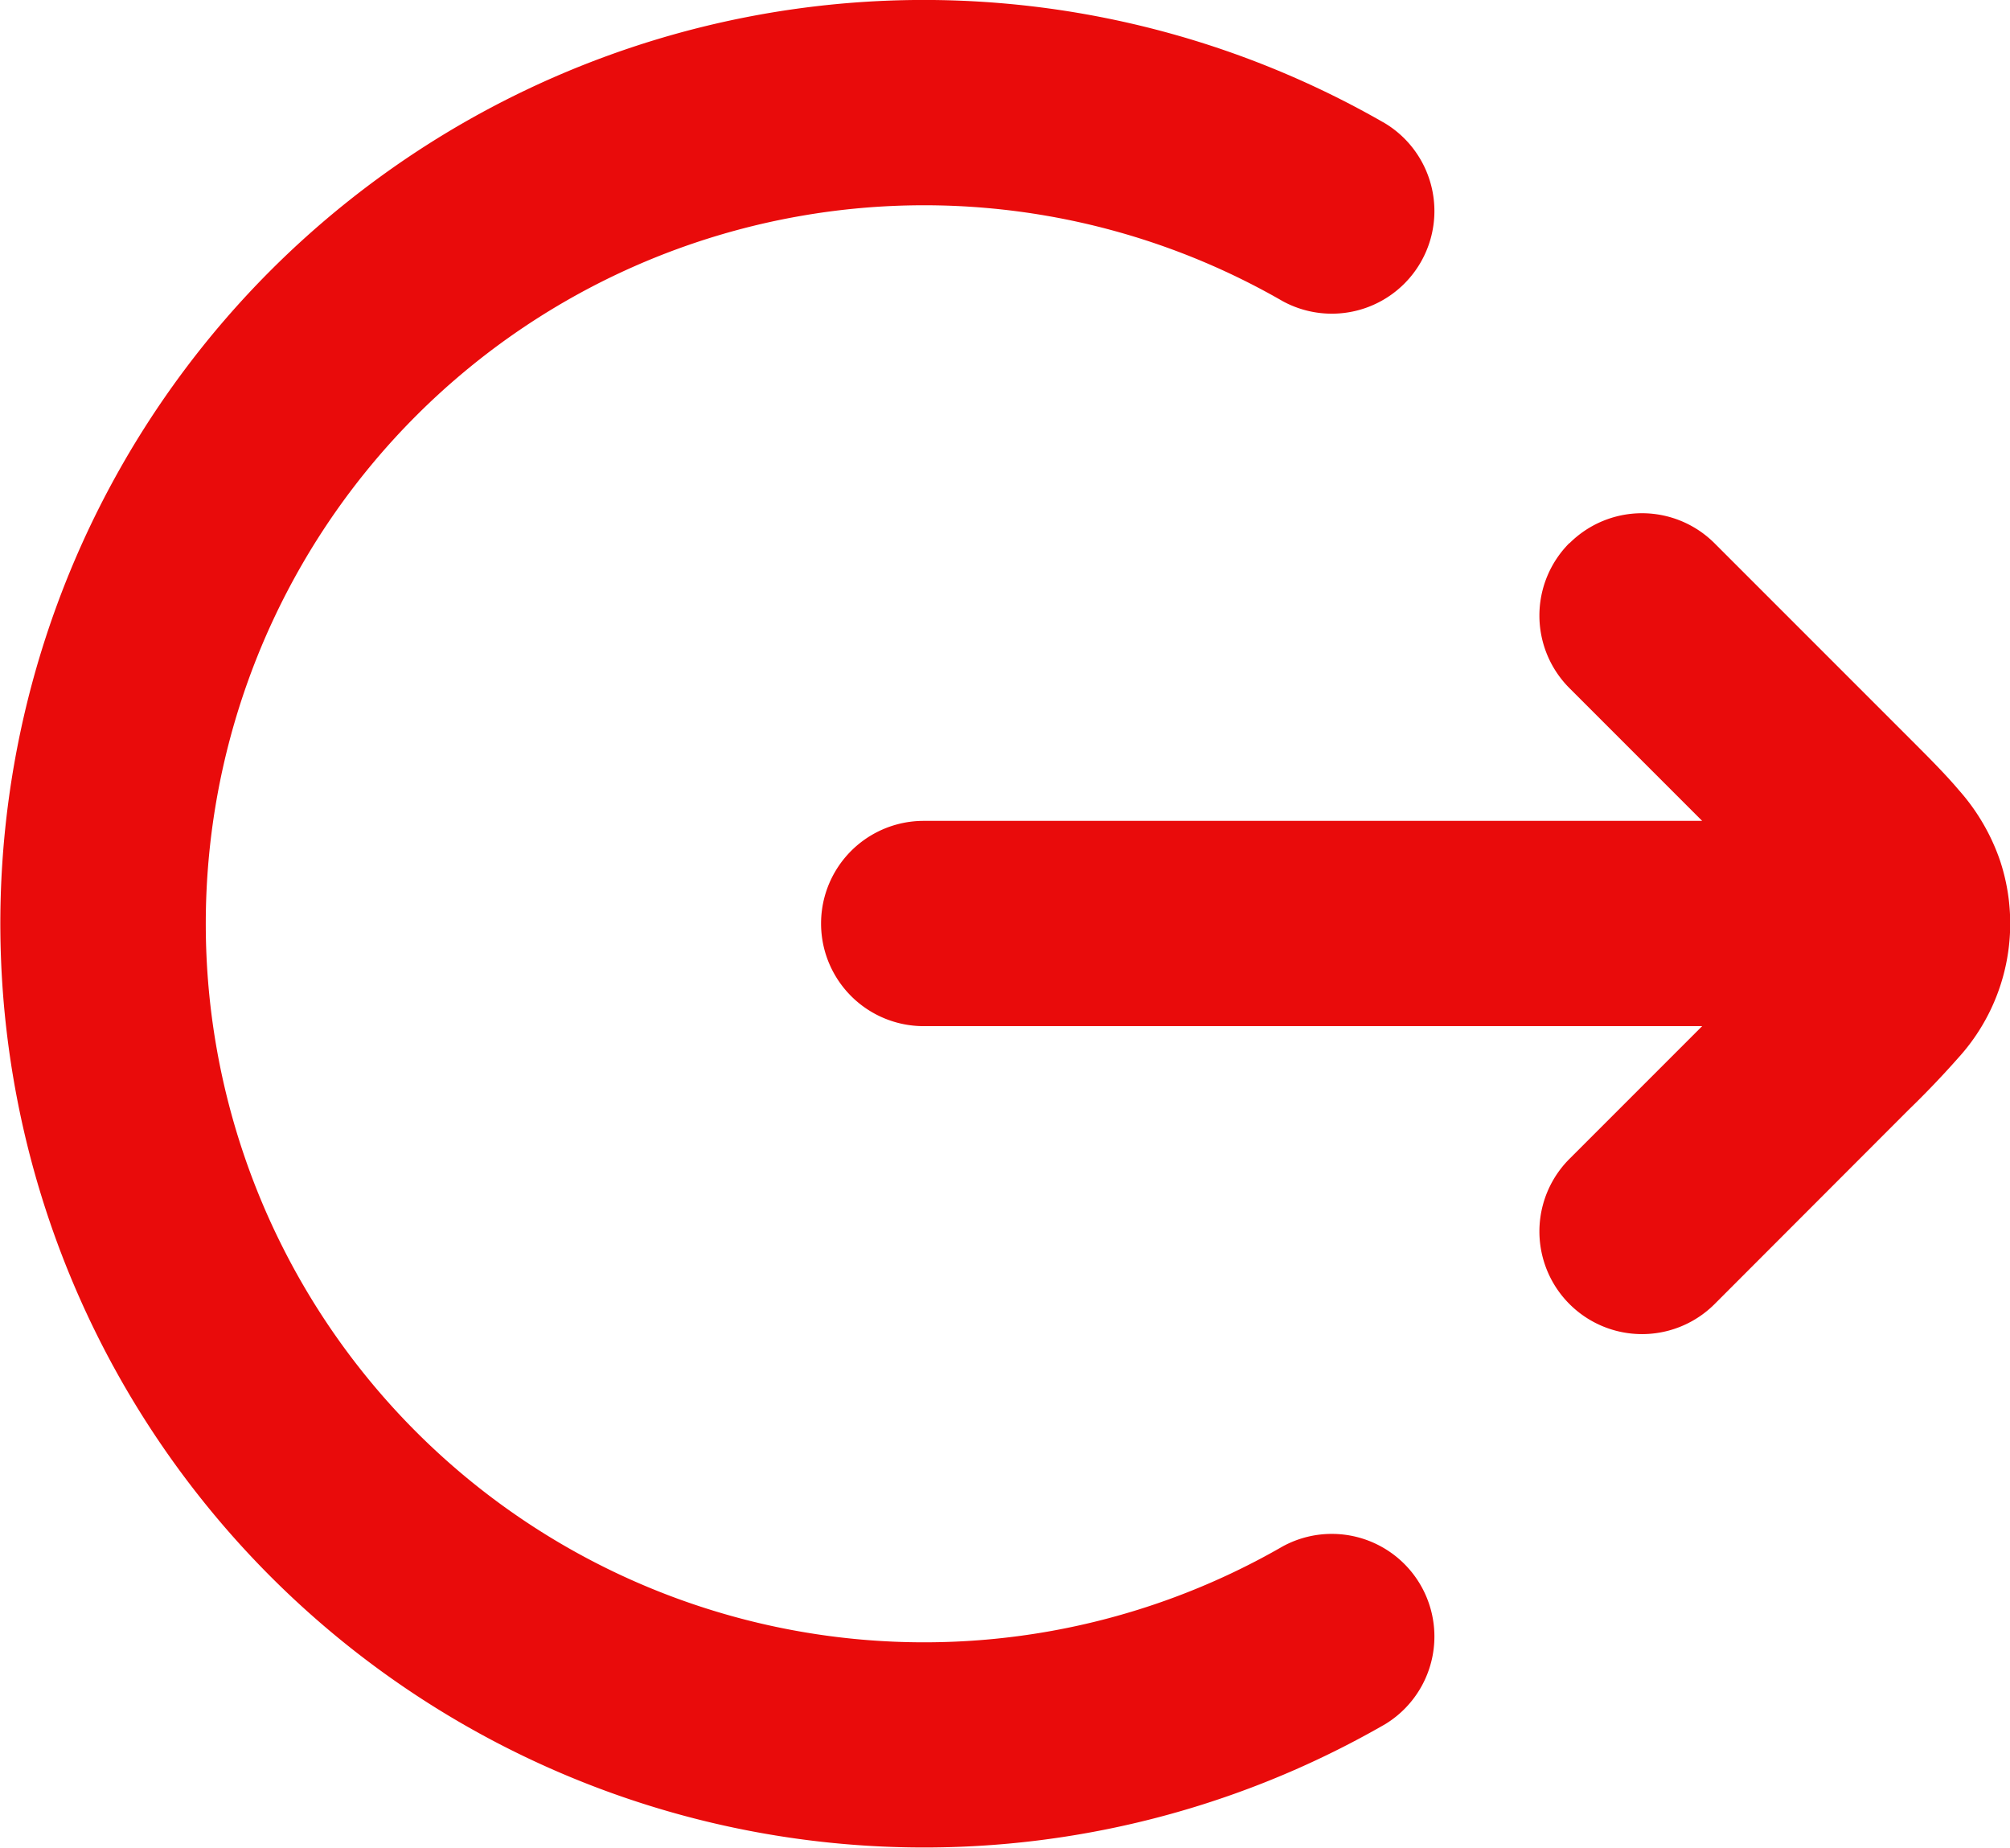 <svg xmlns="http://www.w3.org/2000/svg" width="21.43" height="19.695" viewBox="0 0 21.43 19.695">
  <g id="Group_174958" data-name="Group 174958" transform="translate(-3 -3)">
    <path id="Path_63540" data-name="Path 63540" d="M5.884,5.884A9.852,9.852,0,0,1,17.771,4.317a1.094,1.094,0,0,1-1.094,1.894,7.659,7.659,0,1,0,0,13.272,1.094,1.094,0,0,1,1.094,1.894A9.849,9.849,0,0,1,5.884,5.884ZM19.733,8.791a1.094,1.094,0,0,1,1.547,0l2.069,2.069c.2.2.386.385.534.56a2.213,2.213,0,0,1,.44.751,2.128,2.128,0,0,1-.44,2.1q-.256.29-.534.559L21.281,16.9a1.094,1.094,0,0,1-1.548-1.547l1.415-1.415h-8.3a1.094,1.094,0,1,1,0-2.188h8.3l-1.415-1.415a1.094,1.094,0,0,1,0-1.547Z" transform="translate(0 0)" fill="#e90b0b" fill-rule="evenodd"/>
  </g>
</svg>
